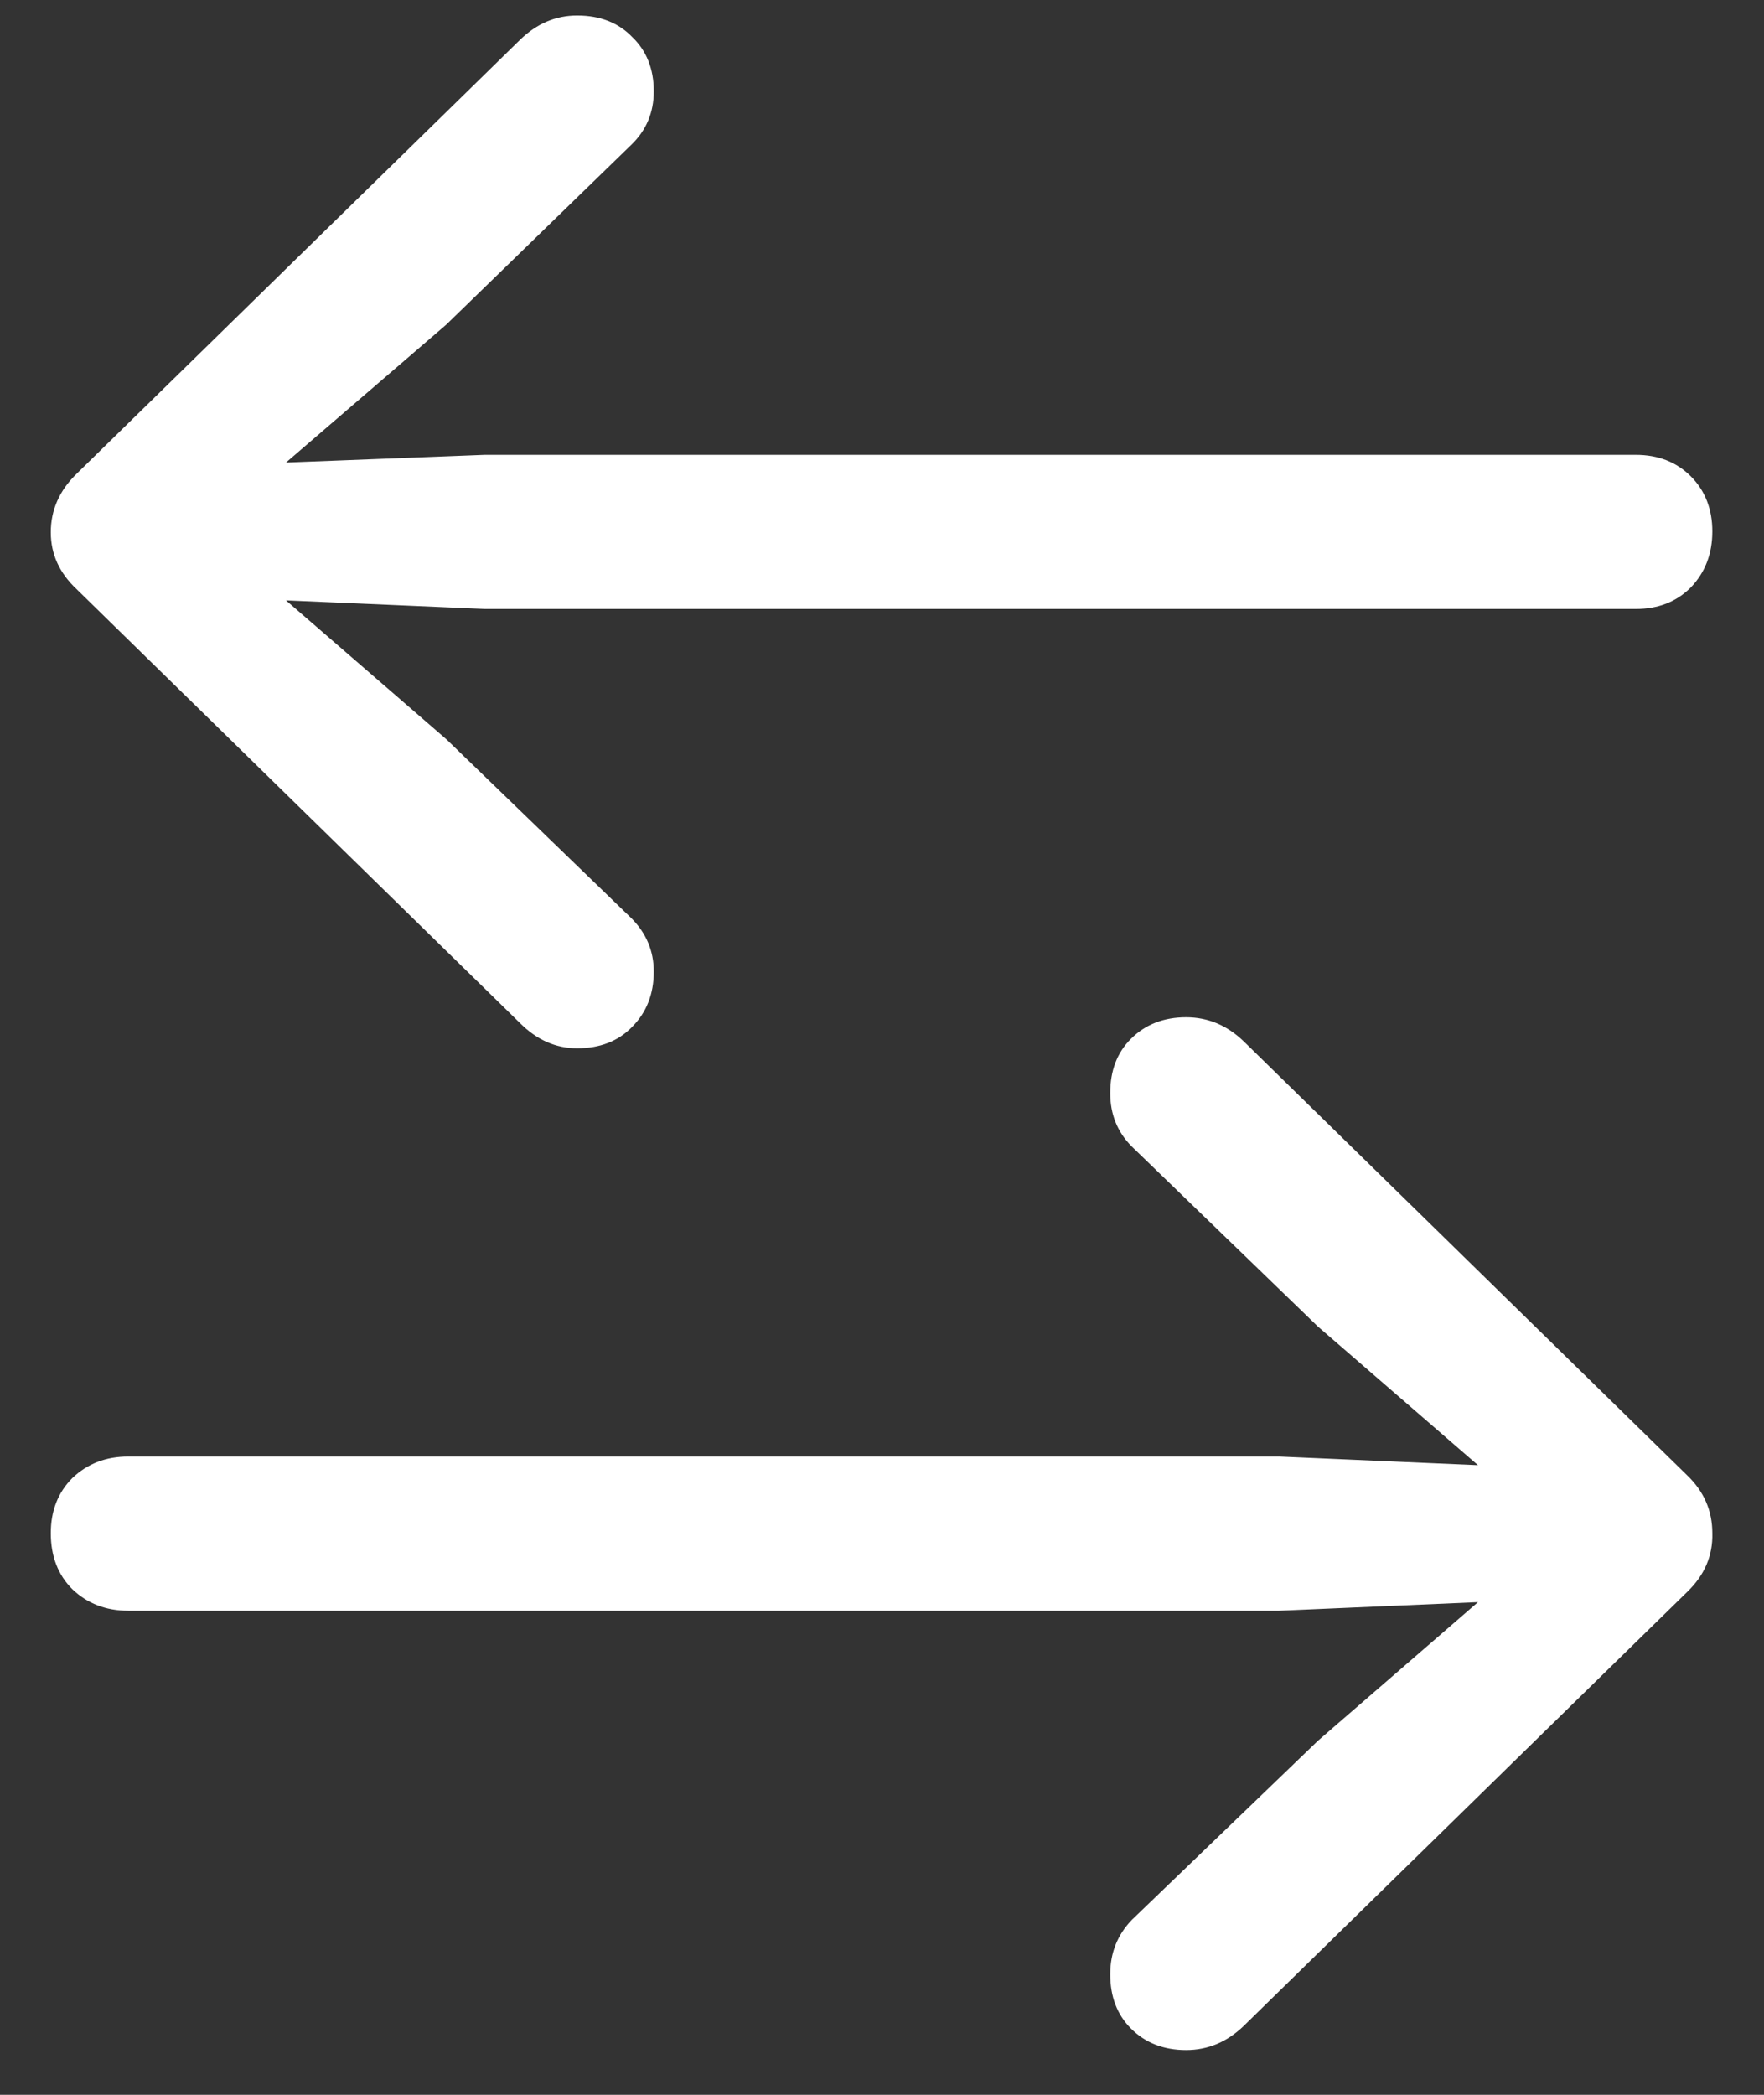 <?xml version="1.0" encoding="UTF-8"?>
<svg xmlns="http://www.w3.org/2000/svg" xmlns:xlink="http://www.w3.org/1999/xlink" width="24" height="28.5" viewBox="0 0 24 28.5" version="1.1">
<rect x="0" y="0" width="24" height="28.5" fill="#333333" stroke="none"/>
<g id="surface1">
<path style=" stroke:none;fill-rule:nonzero;fill:rgb(100%,100%,100%);fill-opacity:1;" d="M 1.043 6.445 C 0.809 6.672 0.691 6.938 0.691 7.242 C 0.691 7.539 0.809 7.797 1.043 8.016 L 7.078 13.922 C 7.305 14.148 7.562 14.262 7.852 14.262 C 8.164 14.262 8.414 14.164 8.602 13.969 C 8.797 13.773 8.895 13.523 8.895 13.219 C 8.895 12.938 8.793 12.695 8.59 12.492 L 6.07 10.055 L 3.891 8.168 L 6.598 8.285 L 22.254 8.285 C 22.559 8.285 22.809 8.188 23.004 7.992 C 23.199 7.789 23.297 7.535 23.297 7.23 C 23.297 6.926 23.199 6.676 23.004 6.48 C 22.809 6.285 22.559 6.188 22.254 6.188 L 6.598 6.188 L 3.891 6.293 L 6.07 4.418 L 8.59 1.969 C 8.793 1.773 8.895 1.531 8.895 1.242 C 8.895 0.938 8.797 0.691 8.602 0.504 C 8.414 0.309 8.164 0.211 7.852 0.211 C 7.562 0.211 7.305 0.32 7.078 0.539 Z M 22.957 21.656 C 23.191 21.43 23.305 21.164 23.297 20.859 C 23.297 20.555 23.184 20.293 22.957 20.074 L 16.922 14.168 C 16.695 13.949 16.434 13.84 16.137 13.84 C 15.832 13.84 15.582 13.938 15.387 14.133 C 15.199 14.32 15.105 14.566 15.105 14.871 C 15.105 15.16 15.203 15.402 15.398 15.598 L 17.93 18.047 L 20.109 19.934 L 17.402 19.816 L 1.746 19.816 C 1.441 19.816 1.188 19.914 0.984 20.109 C 0.789 20.305 0.691 20.555 0.691 20.859 C 0.691 21.172 0.789 21.426 0.984 21.621 C 1.188 21.816 1.441 21.914 1.746 21.914 L 17.402 21.914 L 20.109 21.797 L 17.93 23.684 L 15.398 26.121 C 15.203 26.324 15.105 26.57 15.105 26.859 C 15.105 27.164 15.199 27.41 15.387 27.598 C 15.582 27.793 15.832 27.891 16.137 27.891 C 16.434 27.891 16.695 27.781 16.922 27.562 Z M 22.957 21.656 "/>
</g>
</svg>
